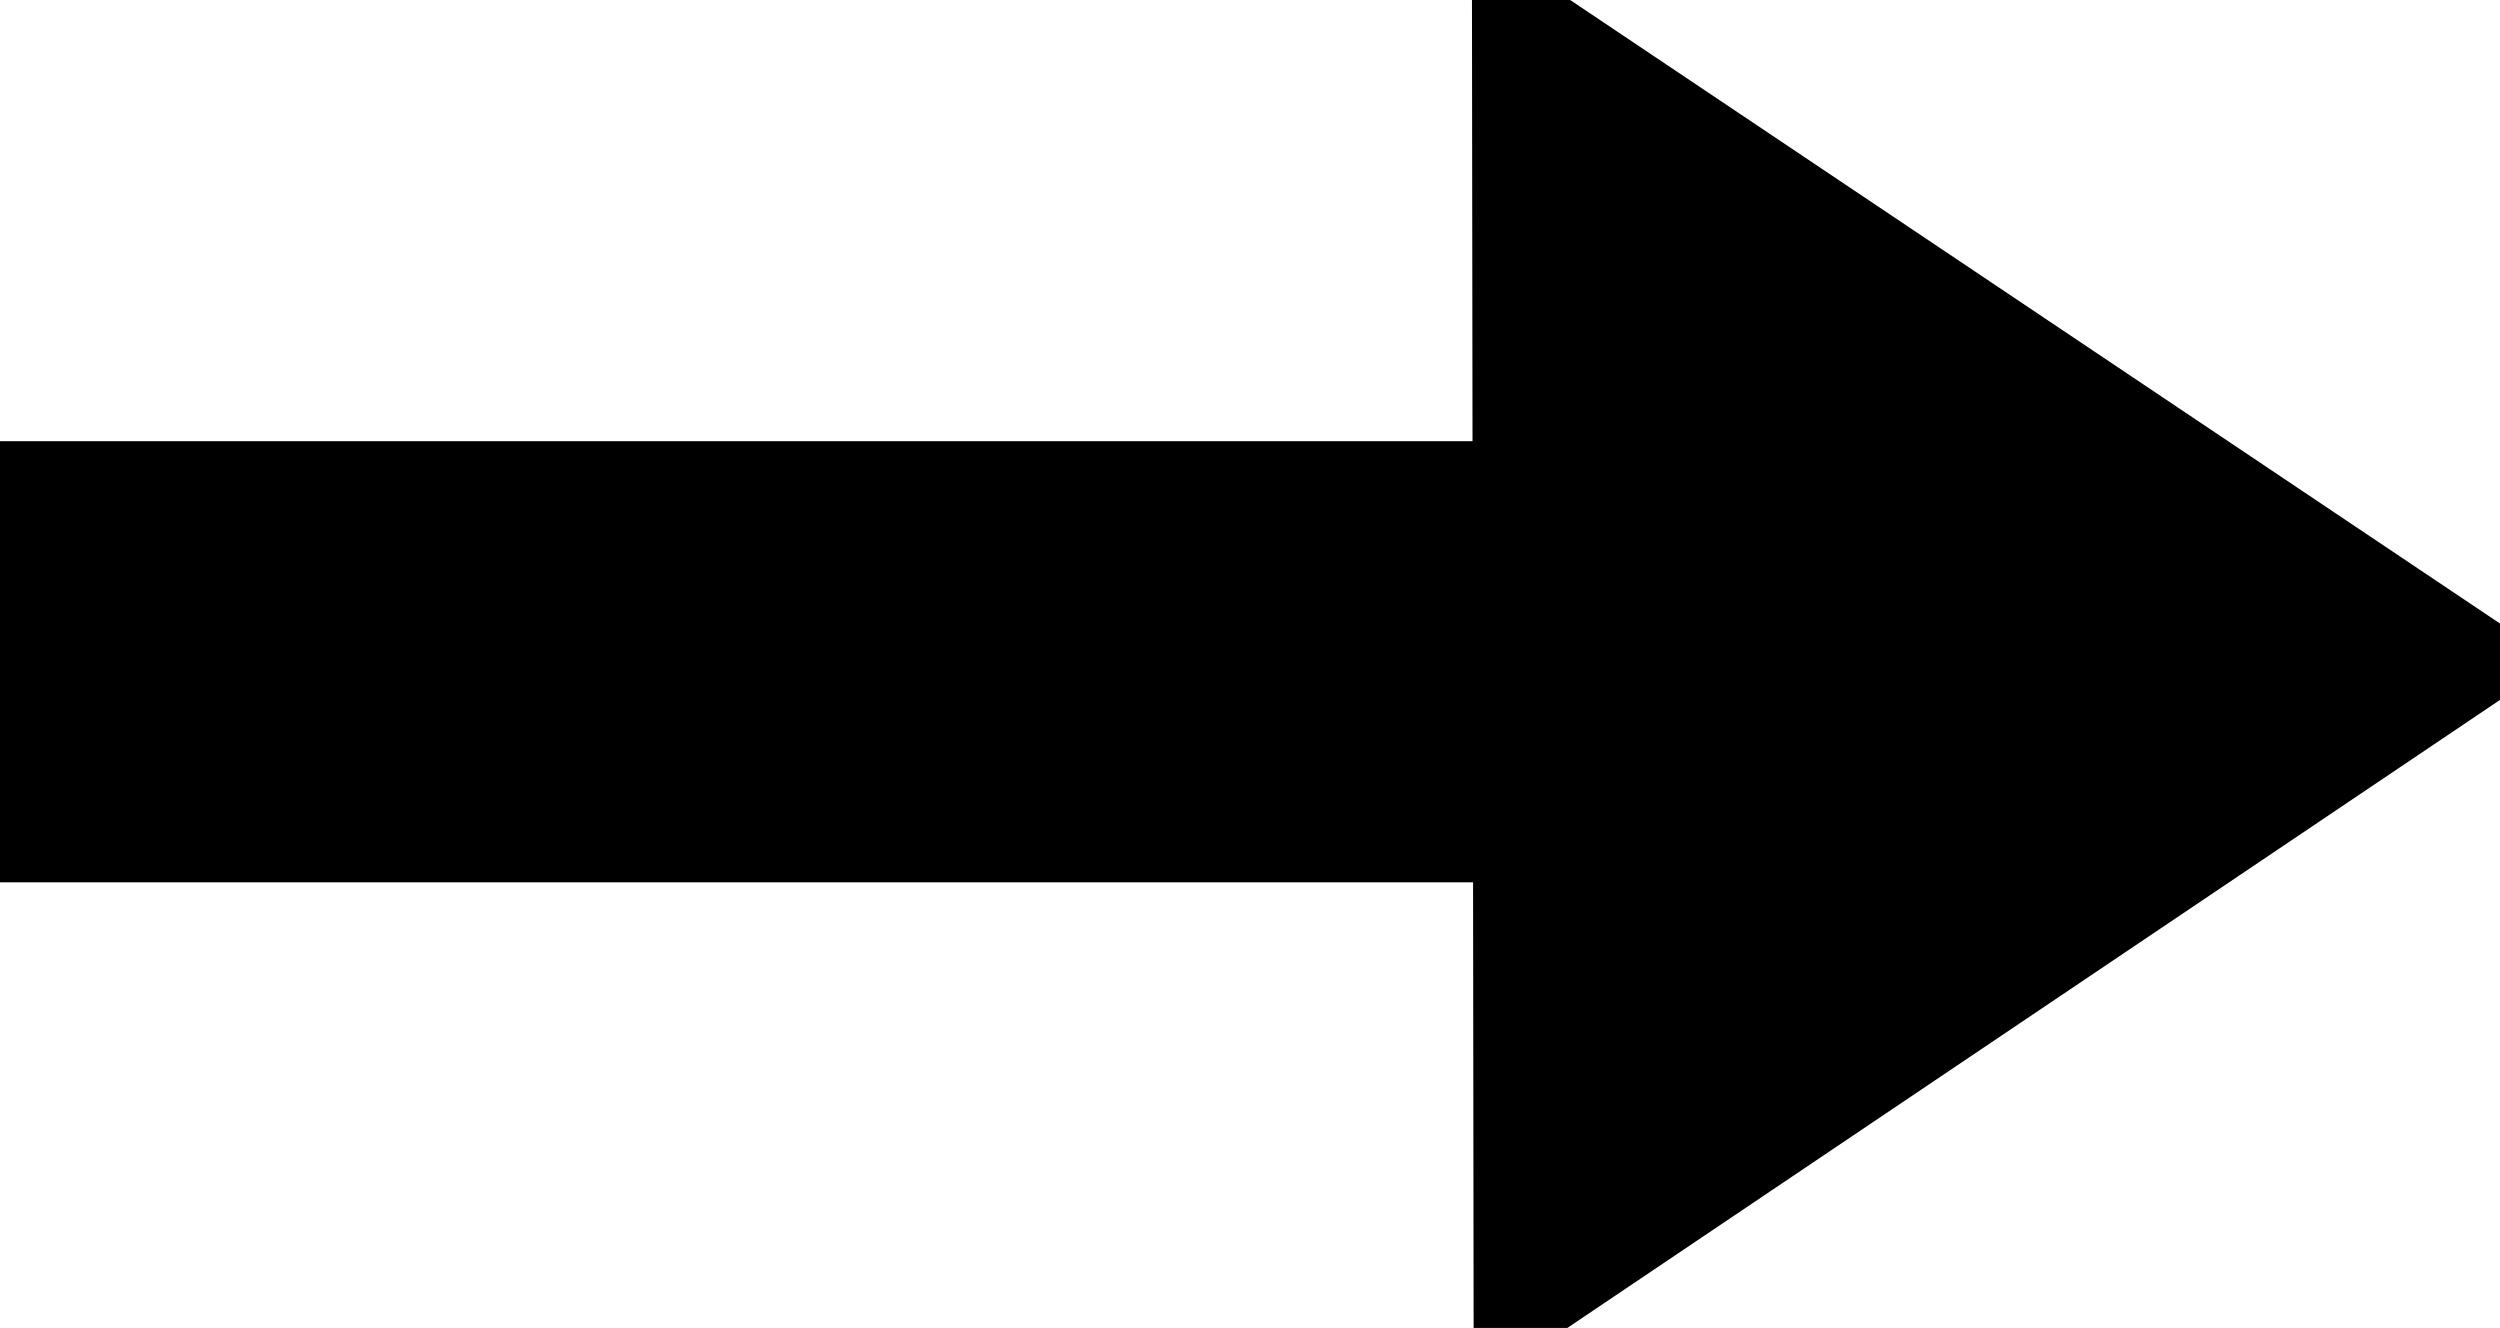 <svg xmlns="http://www.w3.org/2000/svg" width="17" height="9.03" viewBox="0 0 17 9.03">
<defs>
    <style>
      .cls-1 {
        stroke: #000;
        stroke-width: 1px;
        fill-rule: evenodd;
      }
    </style>
  </defs>
  <path id="Polygon_1_copy_5" data-name="Polygon 1 copy 5" class="cls-1" d="M1783,5422.19h10v2h-10v-2Zm15.99,1-5.98-4.01,0.01,8.03Z" transform="translate(-1782.5 -5418.69)"/>
</svg>
